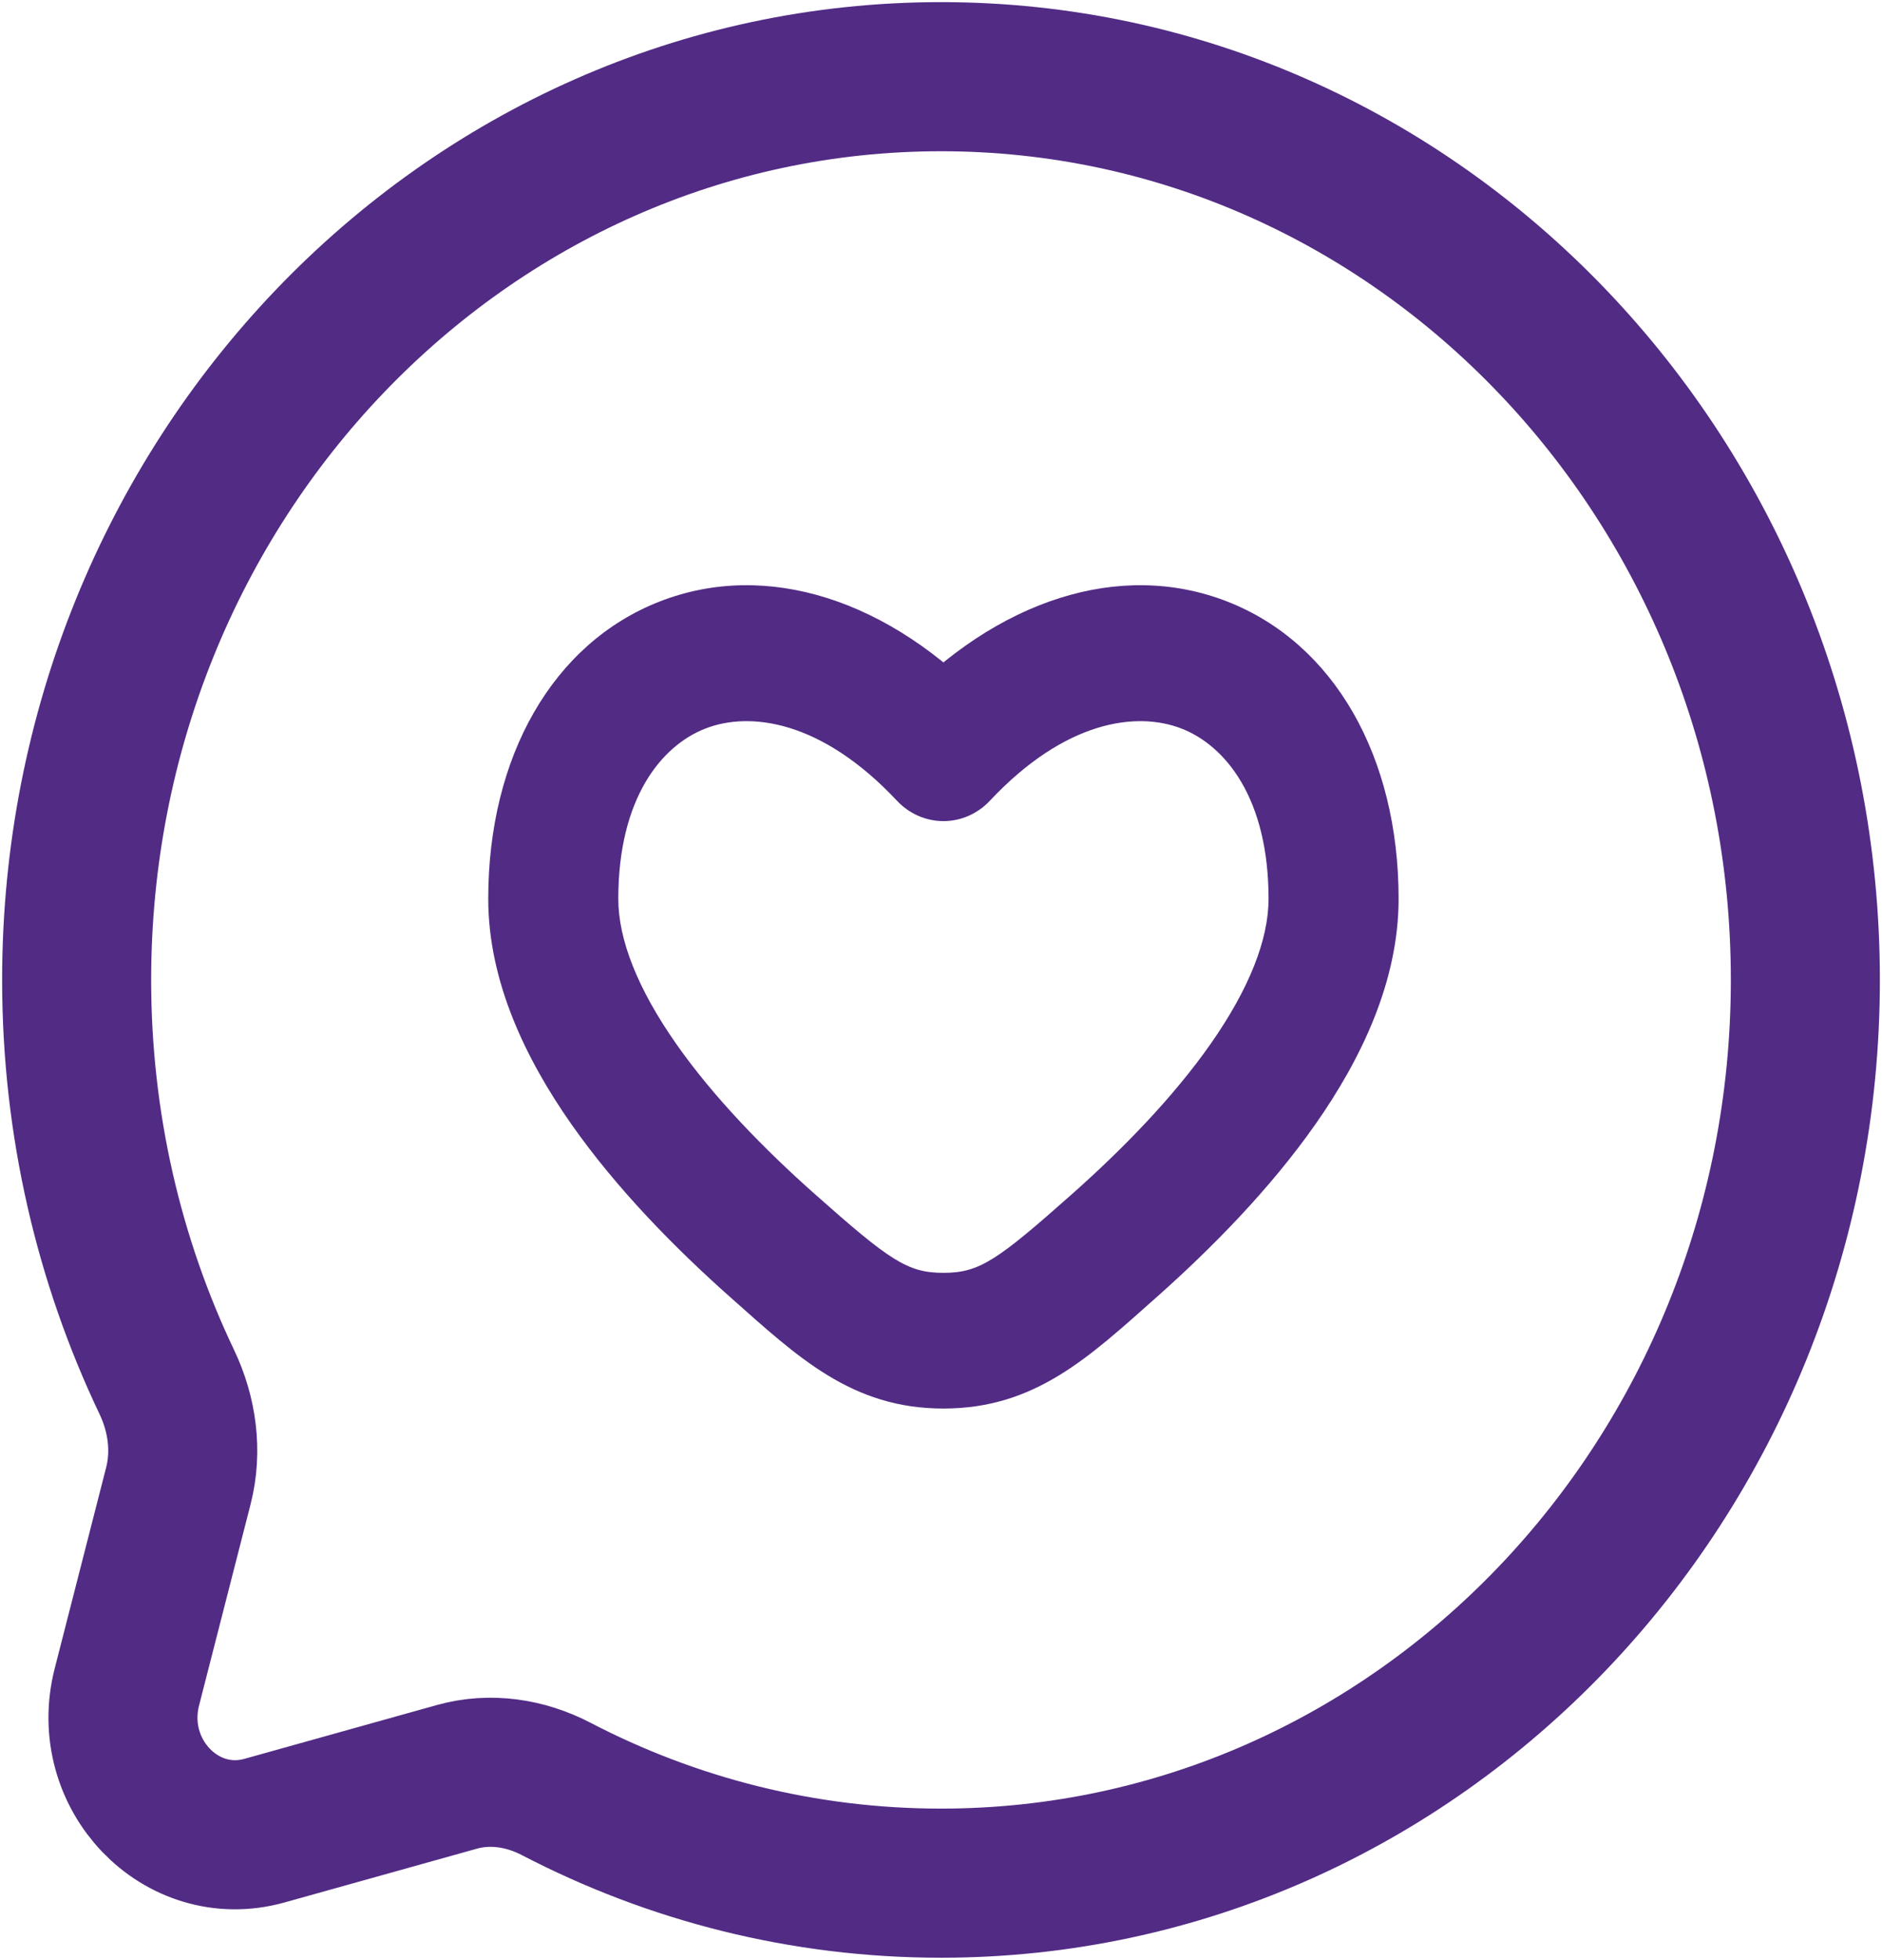<svg width="442" height="460" viewBox="0 0 442 460" fill="none" xmlns="http://www.w3.org/2000/svg">
<path d="M221 442C333.113 442 424 347.083 424 230C424 112.916 333.113 18 221 18C108.886 18 18 112.916 18 230C18 263.914 25.625 295.966 39.182 324.393C42.785 331.947 43.984 340.581 41.895 348.733L29.805 395.926C24.556 416.412 42.502 435.152 62.119 429.672L107.308 417.046C115.114 414.864 123.382 416.117 130.615 419.878C157.834 434.037 188.526 442 221 442Z" stroke="#522B85" stroke-width="35"/>
<path d="M221.569 176.798L210.657 187.94C213.53 190.999 217.462 192.724 221.569 192.724C225.676 192.724 229.608 190.999 232.481 187.94L221.569 176.798ZM191.321 280.223C179.478 269.716 167.59 257.547 158.779 244.964C149.787 232.121 145.21 220.568 145.21 210.955H114.667C114.667 230.399 123.517 248.616 134.111 263.747C144.885 279.133 158.74 293.135 171.53 304.483L191.321 280.223ZM145.21 210.955C145.21 187.434 155.28 175.048 165.64 171.008C176.171 166.902 192.962 169.093 210.657 187.94L232.481 165.656C208.944 140.589 179.919 131.436 154.943 141.174C129.796 150.98 114.667 177.63 114.667 210.955H145.21ZM271.607 304.483C284.397 293.135 298.253 279.133 309.027 263.747C319.621 248.616 328.471 230.399 328.471 210.955H297.927C297.927 220.568 293.35 232.123 284.36 244.964C275.547 257.549 263.66 269.716 251.817 280.223L271.607 304.483ZM328.471 210.955C328.471 177.629 313.342 150.98 288.194 141.174C263.218 131.436 234.193 140.589 210.657 165.656L232.481 187.94C250.176 169.093 266.966 166.902 277.498 171.008C287.858 175.048 297.927 187.434 297.927 210.955H328.471ZM171.53 304.483C187.403 318.563 200.042 330.6 221.569 330.6V298.749C213.139 298.749 209.001 295.906 191.321 280.223L171.53 304.483ZM251.817 280.223C234.136 295.906 229.999 298.749 221.569 298.749V330.6C243.096 330.6 255.735 318.563 271.607 304.483L251.817 280.223Z" fill="#522B85"/>
</svg>
